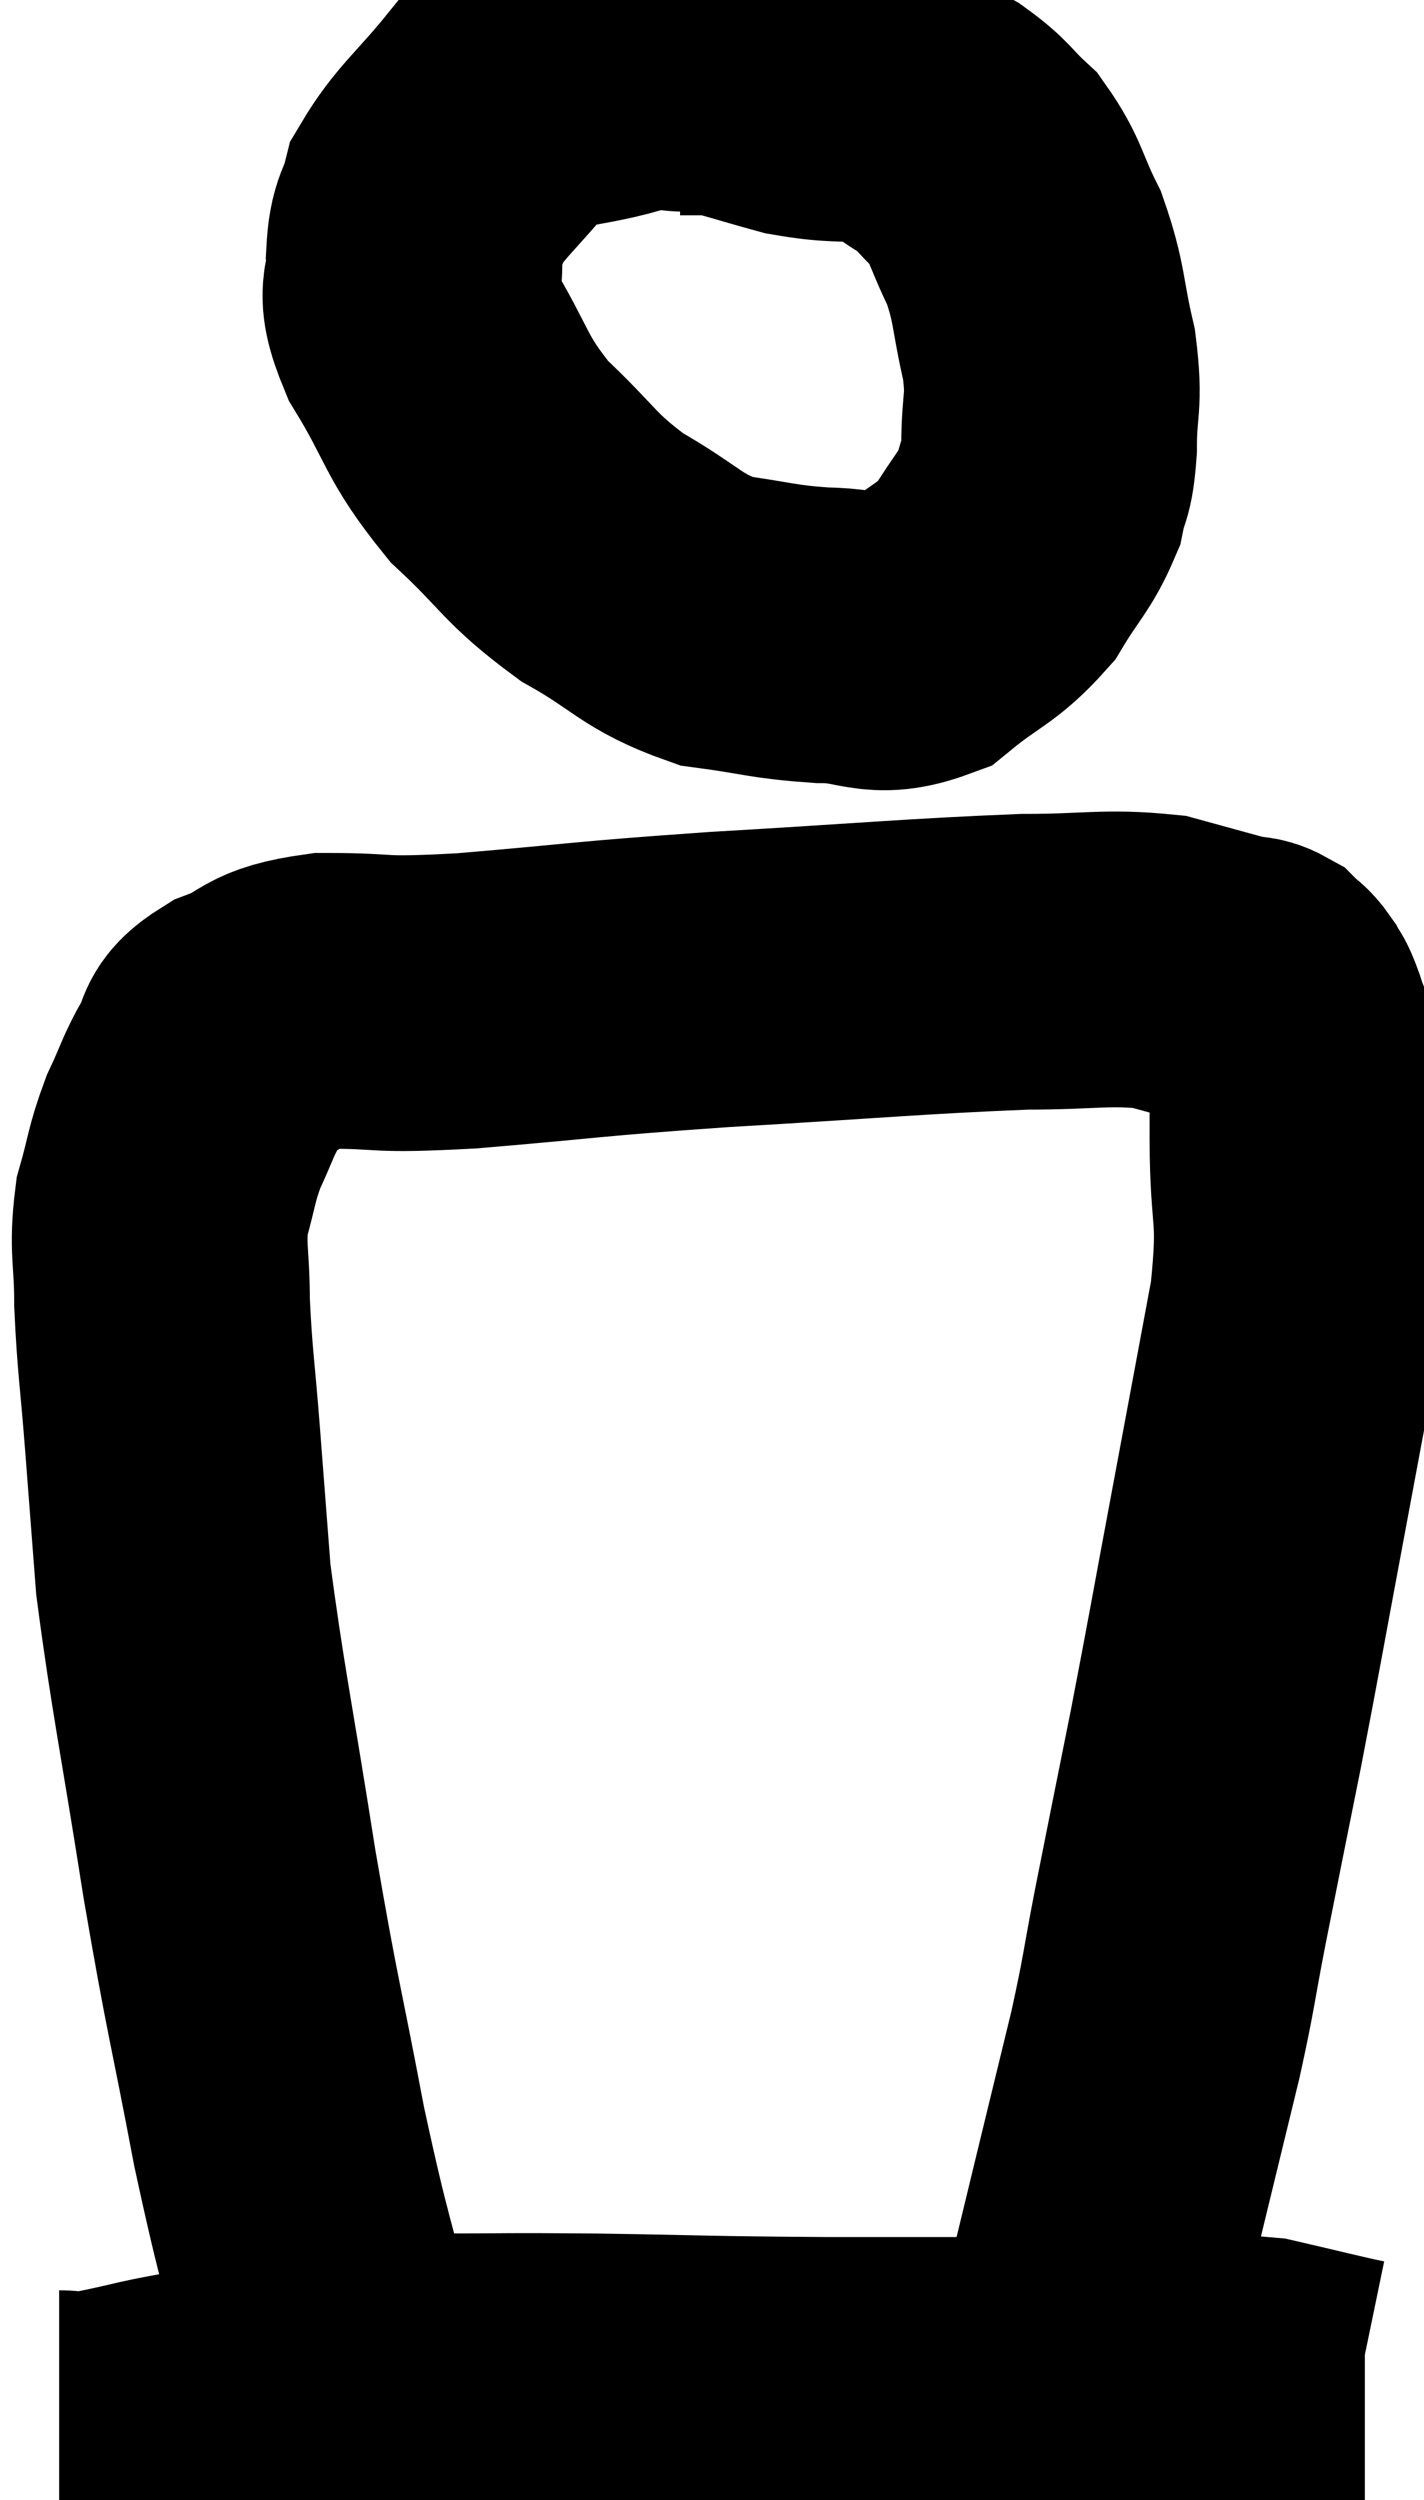 <svg xmlns="http://www.w3.org/2000/svg" viewBox="9.86 2.04 24.08 42.267" width="24.08" height="42.267"><path d="M 21.48 3.12 C 21.03 3.12, 21.36 2.94, 20.58 3.12 C 19.47 3.48, 19.23 3.27, 18.36 3.84 C 17.73 4.62, 17.475 4.77, 17.1 5.4 C 16.98 5.88, 16.89 5.79, 16.86 6.36 C 16.92 7.02, 16.62 6.81, 16.98 7.68 C 17.64 8.76, 17.535 8.895, 18.3 9.84 C 19.17 10.65, 19.125 10.785, 20.04 11.46 C 21 12, 21.03 12.21, 21.96 12.54 C 22.86 12.66, 22.905 12.72, 23.76 12.78 C 24.57 12.78, 24.645 13.05, 25.38 12.78 C 26.04 12.24, 26.19 12.27, 26.7 11.7 C 27.06 11.1, 27.195 11.025, 27.42 10.5 C 27.51 10.05, 27.555 10.215, 27.6 9.6 C 27.6 8.82, 27.705 8.88, 27.6 8.04 C 27.39 7.14, 27.45 7.02, 27.18 6.24 C 26.85 5.58, 26.88 5.43, 26.52 4.92 C 26.13 4.56, 26.175 4.515, 25.74 4.2 C 25.26 3.93, 25.38 3.825, 24.78 3.66 C 24.06 3.6, 24.03 3.66, 23.34 3.54 C 22.68 3.36, 22.44 3.27, 22.02 3.18 C 21.84 3.18, 21.78 3.18, 21.66 3.18 C 21.6 3.18, 21.615 3.18, 21.54 3.18 L 21.36 3.18" fill="none" stroke="black" stroke-width="5"></path><path d="M 15.54 42.06 C 15.06 40.11, 15.03 40.245, 14.58 38.16 C 14.16 35.94, 14.145 36.075, 13.74 33.72 C 13.35 31.23, 13.2 30.57, 12.96 28.74 C 12.87 27.57, 12.87 27.57, 12.78 26.4 C 12.69 25.23, 12.645 25.05, 12.6 24.06 C 12.6 23.25, 12.51 23.16, 12.6 22.44 C 12.78 21.81, 12.75 21.75, 12.96 21.18 C 13.2 20.67, 13.2 20.58, 13.44 20.16 C 13.68 19.83, 13.44 19.8, 13.92 19.5 C 14.64 19.23, 14.4 19.095, 15.36 18.96 C 16.56 18.96, 16.095 19.05, 17.76 18.96 C 19.89 18.78, 19.665 18.765, 22.02 18.6 C 24.6 18.45, 25.32 18.375, 27.18 18.3 C 28.32 18.3, 28.56 18.21, 29.46 18.3 C 30.12 18.48, 30.375 18.555, 30.78 18.66 C 30.93 18.69, 30.945 18.645, 31.08 18.72 C 31.2 18.84, 31.215 18.81, 31.32 18.96 C 31.41 19.14, 31.38 18.99, 31.5 19.32 C 31.65 19.8, 31.725 19.785, 31.8 20.28 C 31.8 20.79, 31.8 20.355, 31.8 21.3 C 31.8 22.68, 31.965 22.485, 31.8 24.06 C 31.47 25.83, 31.485 25.755, 31.14 27.6 C 30.78 29.52, 30.75 29.73, 30.42 31.44 C 30.12 32.94, 30.075 33.15, 29.82 34.44 C 29.61 35.52, 29.64 35.505, 29.4 36.6 C 29.13 37.71, 29.13 37.71, 28.86 38.82 C 28.59 39.93, 28.47 40.44, 28.32 41.04 C 28.29 41.13, 28.275 41.175, 28.26 41.22 C 28.26 41.22, 28.26 41.22, 28.26 41.22 C 28.26 41.22, 28.26 41.145, 28.26 41.22 C 28.26 41.37, 28.26 41.445, 28.26 41.52 C 28.26 41.52, 28.26 41.415, 28.26 41.52 C 28.26 41.73, 28.275 41.745, 28.26 41.94 C 28.23 42.12, 28.245 42.18, 28.2 42.3 C 28.14 42.36, 28.11 42.39, 28.08 42.42 L 28.08 42.42" fill="none" stroke="black" stroke-width="5"></path><path d="M 10.86 43.26 C 11.19 43.26, 10.83 43.365, 11.52 43.26 C 12.57 43.05, 12.195 43.08, 13.62 42.84 C 15.42 42.57, 15.645 42.435, 17.22 42.3 C 18.57 42.3, 18.255 42.285, 19.92 42.3 C 21.9 42.33, 21.66 42.345, 23.88 42.36 C 26.34 42.36, 26.97 42.36, 28.8 42.36 C 30 42.36, 30.21 42.27, 31.2 42.36 C 31.98 42.54, 32.325 42.63, 32.76 42.72 L 32.94 42.72" fill="none" stroke="black" stroke-width="5"></path></svg>
